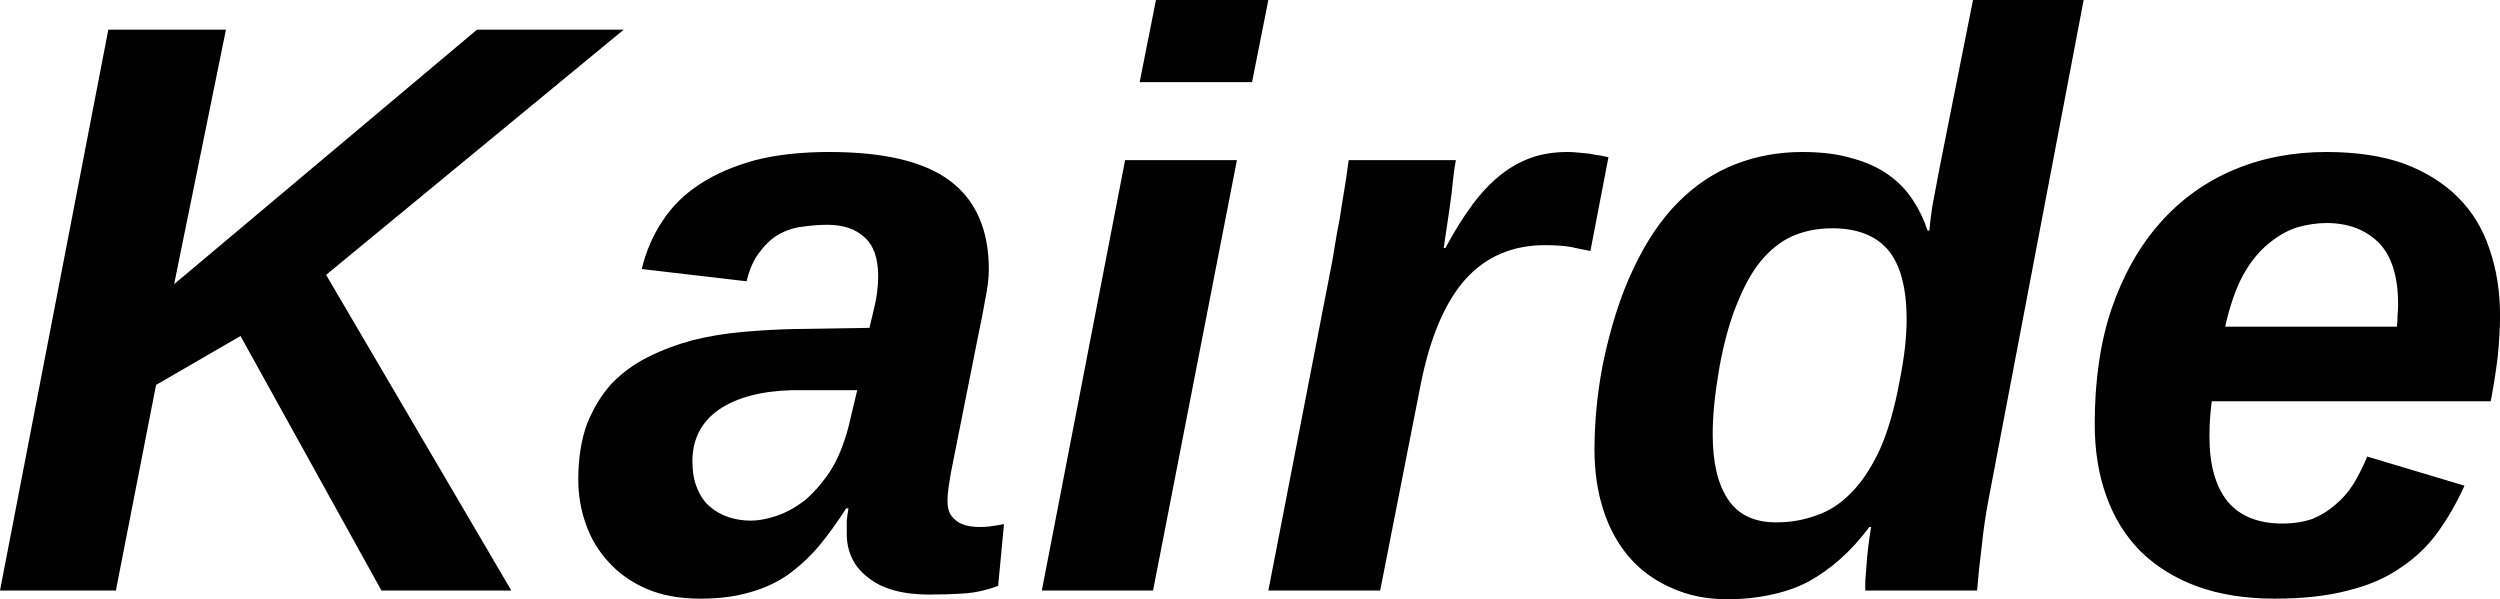 <svg data-v-423bf9ae="" xmlns="http://www.w3.org/2000/svg" viewBox="0 0 250.321 60" class="font"><!----><!----><!----><g data-v-423bf9ae="" id="a3744dab-e371-4618-b21b-91bf4217ba13" fill="black" transform="matrix(5.831,0,0,5.831,-1.458,-0.292)"><path d="M9.03 10.19L6.80 10.19L4.38 5.82L2.93 6.66L2.24 10.19L0.25 10.19L2.11 0.56L4.13 0.56L3.24 4.93L8.44 0.56L10.96 0.56L5.85 4.77L9.03 10.19ZM17.49 9.05L17.39 10.11L17.39 10.11Q17.10 10.22 16.81 10.24L16.81 10.24L16.81 10.24Q16.52 10.26 16.21 10.26L16.21 10.26L16.21 10.26Q15.52 10.26 15.16 9.97L15.16 9.97L15.16 9.97Q14.79 9.69 14.79 9.21L14.79 9.21L14.79 9.21Q14.79 9.11 14.79 9.00L14.79 9.00L14.79 9.00Q14.80 8.89 14.82 8.78L14.82 8.78L14.78 8.78L14.78 8.78Q14.55 9.14 14.31 9.43L14.31 9.43L14.31 9.43Q14.07 9.71 13.78 9.92L13.78 9.92L13.78 9.92Q13.49 10.12 13.13 10.22L13.13 10.22L13.13 10.22Q12.76 10.33 12.28 10.33L12.28 10.33L12.28 10.33Q11.74 10.33 11.35 10.16L11.35 10.16L11.35 10.16Q10.96 9.99 10.70 9.70L10.70 9.70L10.70 9.70Q10.44 9.42 10.31 9.05L10.31 9.05L10.31 9.05Q10.18 8.68 10.18 8.29L10.18 8.29L10.18 8.29Q10.18 7.74 10.33 7.33L10.33 7.33L10.33 7.33Q10.49 6.93 10.75 6.64L10.75 6.64L10.75 6.64Q11.02 6.36 11.38 6.18L11.38 6.18L11.38 6.18Q11.74 6.00 12.15 5.89L12.15 5.89L12.15 5.89Q12.56 5.79 13.00 5.75L13.00 5.75L13.00 5.75Q13.45 5.71 13.88 5.70L13.88 5.70L15.18 5.68L15.24 5.43L15.24 5.43Q15.29 5.23 15.31 5.08L15.31 5.08L15.31 5.08Q15.33 4.92 15.33 4.79L15.33 4.79L15.33 4.79Q15.33 4.33 15.09 4.12L15.09 4.12L15.09 4.12Q14.86 3.91 14.46 3.91L14.46 3.91L14.46 3.91Q14.26 3.91 14.05 3.94L14.05 3.94L14.05 3.94Q13.84 3.96 13.65 4.06L13.65 4.06L13.65 4.06Q13.46 4.16 13.31 4.36L13.31 4.36L13.31 4.36Q13.15 4.55 13.07 4.88L13.07 4.88L11.27 4.67L11.27 4.67Q11.38 4.21 11.63 3.84L11.63 3.84L11.63 3.84Q11.87 3.47 12.27 3.21L12.27 3.21L12.27 3.21Q12.67 2.95 13.22 2.80L13.22 2.80L13.22 2.80Q13.77 2.66 14.49 2.66L14.49 2.66L14.49 2.66Q15.91 2.66 16.57 3.16L16.57 3.16L16.57 3.16Q17.23 3.66 17.23 4.68L17.23 4.68L17.23 4.68Q17.23 4.89 17.17 5.18L17.17 5.18L17.17 5.18Q17.12 5.48 17.06 5.75L17.06 5.75L16.58 8.16L16.58 8.16Q16.56 8.28 16.54 8.41L16.54 8.41L16.54 8.41Q16.52 8.54 16.52 8.65L16.52 8.65L16.52 8.65Q16.52 8.82 16.59 8.91L16.59 8.91L16.59 8.91Q16.66 9.00 16.75 9.04L16.75 9.04L16.75 9.04Q16.84 9.08 16.93 9.09L16.93 9.09L16.93 9.09Q17.01 9.10 17.06 9.10L17.06 9.10L17.06 9.10Q17.16 9.10 17.24 9.09L17.24 9.09L17.24 9.09Q17.33 9.08 17.49 9.05L17.49 9.05ZM14.82 7.38L14.97 6.75L13.86 6.75L13.86 6.75Q13.06 6.77 12.60 7.08L12.60 7.08L12.60 7.08Q12.14 7.40 12.14 7.97L12.14 7.97L12.14 7.97Q12.14 8.24 12.22 8.43L12.22 8.43L12.22 8.43Q12.30 8.63 12.44 8.75L12.44 8.75L12.44 8.75Q12.58 8.87 12.76 8.93L12.76 8.93L12.76 8.93Q12.94 8.99 13.14 8.99L13.14 8.99L13.14 8.99Q13.34 8.99 13.58 8.91L13.58 8.91L13.58 8.91Q13.82 8.83 14.06 8.65L14.06 8.65L14.06 8.65Q14.29 8.46 14.50 8.15L14.50 8.15L14.50 8.15Q14.70 7.84 14.82 7.38L14.82 7.38ZM21.75 1.46L19.82 1.46L20.10 0.05L22.03 0.05L21.75 1.46ZM20.05 10.19L18.14 10.19L19.57 2.80L21.49 2.80L20.05 10.19ZM27.87 2.75L27.56 4.36L27.56 4.36Q27.40 4.33 27.22 4.29L27.22 4.29L27.22 4.29Q27.04 4.26 26.78 4.26L26.78 4.26L26.78 4.26Q25.94 4.26 25.41 4.85L25.41 4.85L25.41 4.85Q24.88 5.45 24.64 6.68L24.64 6.68L23.95 10.19L22.03 10.19L23.13 4.52L23.13 4.52Q23.17 4.28 23.21 4.04L23.21 4.04L23.21 4.04Q23.26 3.80 23.29 3.58L23.29 3.58L23.29 3.58Q23.33 3.35 23.36 3.15L23.36 3.15L23.36 3.15Q23.39 2.95 23.41 2.80L23.41 2.80L25.25 2.80L25.25 2.80Q25.22 2.95 25.20 3.15L25.20 3.15L25.20 3.15Q25.18 3.36 25.15 3.57L25.15 3.57L25.15 3.57Q25.12 3.78 25.09 3.98L25.09 3.98L25.09 3.98Q25.06 4.17 25.04 4.31L25.04 4.31L25.07 4.31L25.07 4.31Q25.30 3.88 25.53 3.57L25.53 3.57L25.53 3.57Q25.76 3.26 26.01 3.06L26.01 3.06L26.01 3.06Q26.26 2.86 26.54 2.76L26.54 2.76L26.54 2.76Q26.82 2.66 27.17 2.66L27.17 2.66L27.17 2.66Q27.25 2.66 27.35 2.67L27.35 2.67L27.35 2.67Q27.45 2.68 27.55 2.69L27.55 2.69L27.55 2.69Q27.64 2.71 27.73 2.72L27.73 2.72L27.73 2.72Q27.82 2.74 27.87 2.75L27.87 2.75ZM32.38 9.10L32.35 9.10L32.35 9.10Q32.11 9.42 31.85 9.65L31.85 9.65L31.85 9.65Q31.59 9.88 31.30 10.04L31.30 10.04L31.30 10.04Q31.01 10.19 30.67 10.26L30.67 10.26L30.67 10.26Q30.32 10.34 29.91 10.34L29.91 10.34L29.91 10.34Q29.37 10.34 28.94 10.14L28.94 10.14L28.94 10.14Q28.51 9.95 28.22 9.61L28.22 9.61L28.22 9.61Q27.93 9.27 27.78 8.80L27.78 8.80L27.78 8.80Q27.63 8.33 27.63 7.77L27.63 7.77L27.63 7.77Q27.63 7.46 27.66 7.11L27.66 7.11L27.66 7.11Q27.69 6.75 27.77 6.32L27.77 6.32L27.77 6.32Q27.97 5.35 28.30 4.66L28.30 4.66L28.30 4.66Q28.63 3.96 29.07 3.52L29.07 3.52L29.07 3.52Q29.51 3.08 30.05 2.87L30.05 2.87L30.05 2.87Q30.59 2.66 31.20 2.66L31.20 2.66L31.20 2.66Q31.70 2.66 32.06 2.77L32.06 2.77L32.06 2.77Q32.43 2.87 32.69 3.06L32.69 3.06L32.69 3.06Q32.94 3.24 33.10 3.49L33.10 3.49L33.10 3.49Q33.26 3.73 33.35 4.01L33.35 4.01L33.38 4.01L33.38 4.01Q33.39 3.88 33.43 3.60L33.43 3.60L33.43 3.60Q33.48 3.33 33.56 2.91L33.56 2.91L34.13 0.05L36.03 0.05L34.40 8.61L34.40 8.61Q34.32 9.03 34.28 9.43L34.28 9.43L34.28 9.43Q34.23 9.82 34.20 10.19L34.20 10.19L32.28 10.19L32.28 10.19Q32.28 10.14 32.28 10.03L32.28 10.03L32.28 10.03Q32.29 9.92 32.30 9.77L32.30 9.77L32.30 9.77Q32.31 9.62 32.33 9.45L32.33 9.45L32.33 9.45Q32.35 9.28 32.38 9.10L32.38 9.10ZM30.75 9.02L30.75 9.02L30.75 9.02Q31.12 9.02 31.44 8.90L31.44 8.90L31.44 8.90Q31.77 8.79 32.04 8.51L32.04 8.51L32.04 8.51Q32.31 8.24 32.53 7.77L32.53 7.77L32.53 7.77Q32.74 7.30 32.87 6.59L32.87 6.59L32.87 6.59Q32.93 6.29 32.96 6.03L32.96 6.03L32.96 6.03Q32.99 5.76 32.99 5.54L32.99 5.54L32.99 5.54Q32.99 4.72 32.67 4.34L32.67 4.34L32.67 4.34Q32.35 3.97 31.71 3.97L31.71 3.97L31.71 3.97Q31.38 3.97 31.09 4.08L31.09 4.08L31.09 4.08Q30.80 4.19 30.55 4.46L30.55 4.46L30.55 4.46Q30.30 4.73 30.11 5.19L30.11 5.19L30.11 5.19Q29.91 5.64 29.78 6.33L29.78 6.33L29.78 6.33Q29.72 6.68 29.69 6.96L29.69 6.96L29.69 6.96Q29.66 7.25 29.66 7.51L29.66 7.51L29.66 7.51Q29.66 8.23 29.92 8.62L29.92 8.62L29.92 8.62Q30.18 9.02 30.75 9.02ZM43.02 6.94L38.23 6.94L38.23 6.94Q38.21 7.09 38.20 7.24L38.20 7.24L38.20 7.24Q38.19 7.39 38.19 7.55L38.19 7.55L38.19 7.55Q38.19 8.27 38.50 8.66L38.50 8.66L38.50 8.66Q38.82 9.04 39.44 9.04L39.44 9.04L39.44 9.04Q39.73 9.04 39.96 8.96L39.96 8.96L39.96 8.96Q40.18 8.87 40.36 8.71L40.36 8.71L40.36 8.71Q40.54 8.56 40.67 8.35L40.67 8.35L40.67 8.35Q40.80 8.13 40.90 7.89L40.90 7.89L42.57 8.39L42.57 8.39Q42.37 8.83 42.11 9.19L42.11 9.19L42.11 9.19Q41.85 9.55 41.47 9.80L41.47 9.80L41.47 9.80Q41.10 10.06 40.57 10.19L40.57 10.19L40.57 10.19Q40.04 10.33 39.31 10.33L39.31 10.33L39.31 10.33Q38.56 10.33 37.98 10.12L37.98 10.12L37.98 10.12Q37.41 9.91 37.01 9.52L37.01 9.52L37.01 9.52Q36.62 9.13 36.42 8.57L36.42 8.57L36.42 8.57Q36.22 8.02 36.22 7.33L36.22 7.33L36.22 7.33Q36.22 6.21 36.51 5.35L36.51 5.35L36.51 5.35Q36.81 4.48 37.34 3.88L37.34 3.88L37.34 3.88Q37.87 3.28 38.60 2.97L38.60 2.97L38.60 2.97Q39.33 2.66 40.20 2.66L40.20 2.66L40.20 2.66Q40.97 2.66 41.53 2.86L41.53 2.86L41.53 2.86Q42.09 3.07 42.46 3.44L42.46 3.44L42.46 3.44Q42.83 3.81 43.00 4.33L43.00 4.33L43.00 4.33Q43.18 4.85 43.18 5.47L43.18 5.47L43.18 5.47Q43.18 5.78 43.14 6.18L43.14 6.18L43.14 6.18Q43.09 6.58 43.02 6.94L43.02 6.94ZM38.46 5.66L41.41 5.66L41.41 5.66Q41.42 5.55 41.42 5.46L41.42 5.46L41.42 5.46Q41.43 5.37 41.43 5.28L41.43 5.28L41.43 5.28Q41.43 4.55 41.09 4.21L41.09 4.21L41.09 4.21Q40.75 3.88 40.20 3.88L40.20 3.88L40.20 3.88Q39.97 3.88 39.71 3.95L39.71 3.95L39.71 3.95Q39.45 4.03 39.21 4.23L39.21 4.23L39.21 4.23Q38.96 4.43 38.77 4.77L38.77 4.77L38.77 4.77Q38.58 5.12 38.46 5.66L38.46 5.66Z"></path></g><!----><!----></svg>